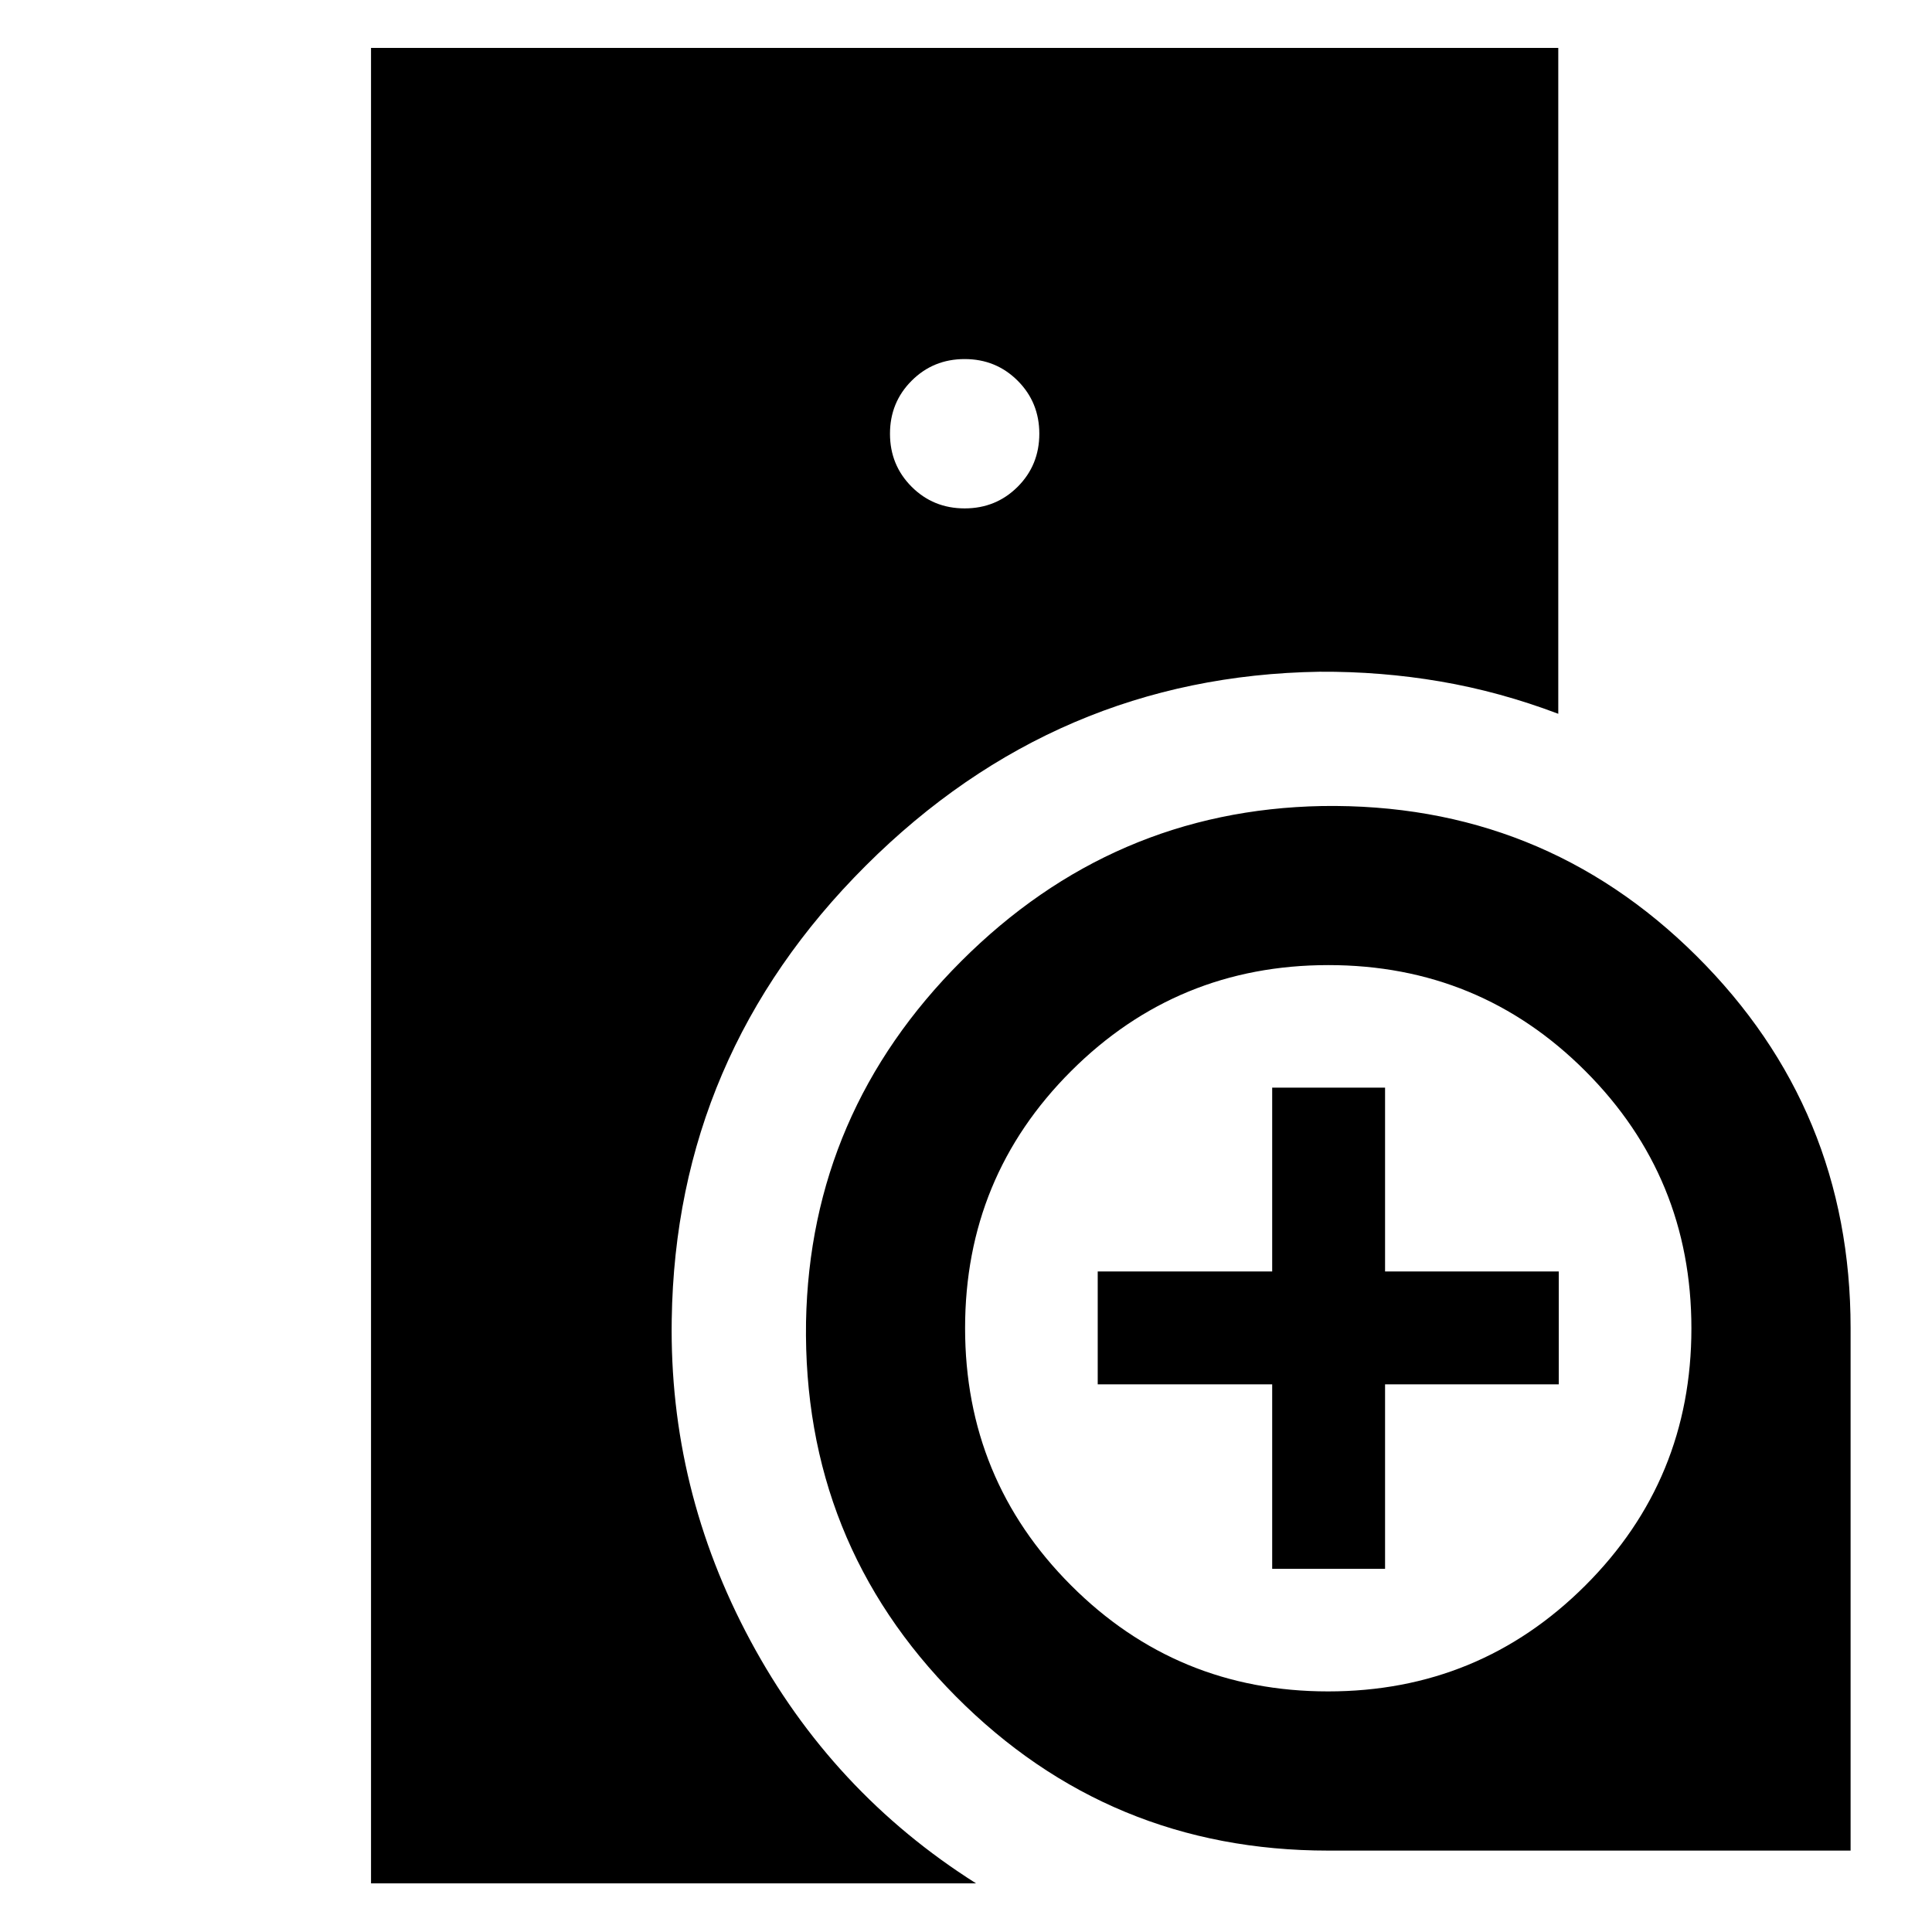<svg xmlns="http://www.w3.org/2000/svg" height="40" viewBox="0 -960 960 960" width="40"><path d="M184.36-24.17V-936.2H774.3v330.88q-29.08-11.01-58.54-16.05-29.46-5.04-60.09-4.85-130.9 2.05-225.43 96.32t-96.46 225.57q-1.33 84.33 39.1 159.58Q413.31-69.49 485-24.17H184.36Zm475.58-16.28q-108.84 0-184.98-76.62-76.13-76.63-74.45-186.06 2-104.15 77.11-179.25 75.1-75.11 179.25-77.11 109.43-1.68 186.06 74.45 76.62 76.14 76.62 184.98v259.61H659.94Zm-27.8-140v-91.69h-86.69v-56.09h86.69v-91.32h56.09v91.32h86.32v56.09h-86.32v91.69h-56.09ZM479.33-707.38q15.59 0 26.35-10.75 10.75-10.76 10.75-26.35 0-15.59-10.75-26.34-10.76-10.76-26.35-10.76-15.59 0-26.34 10.76-10.76 10.75-10.76 26.34t10.76 26.35q10.75 10.75 26.34 10.75Zm180.59 587.83q75.11 0 127.82-52.63 52.71-52.63 52.71-127.74 0-75.11-52.63-127.82-52.63-52.71-127.74-52.71-75.11 0-127.82 52.63-52.71 52.63-52.71 127.74 0 75.11 52.63 127.82 52.63 52.71 127.74 52.71Z"/></svg>
